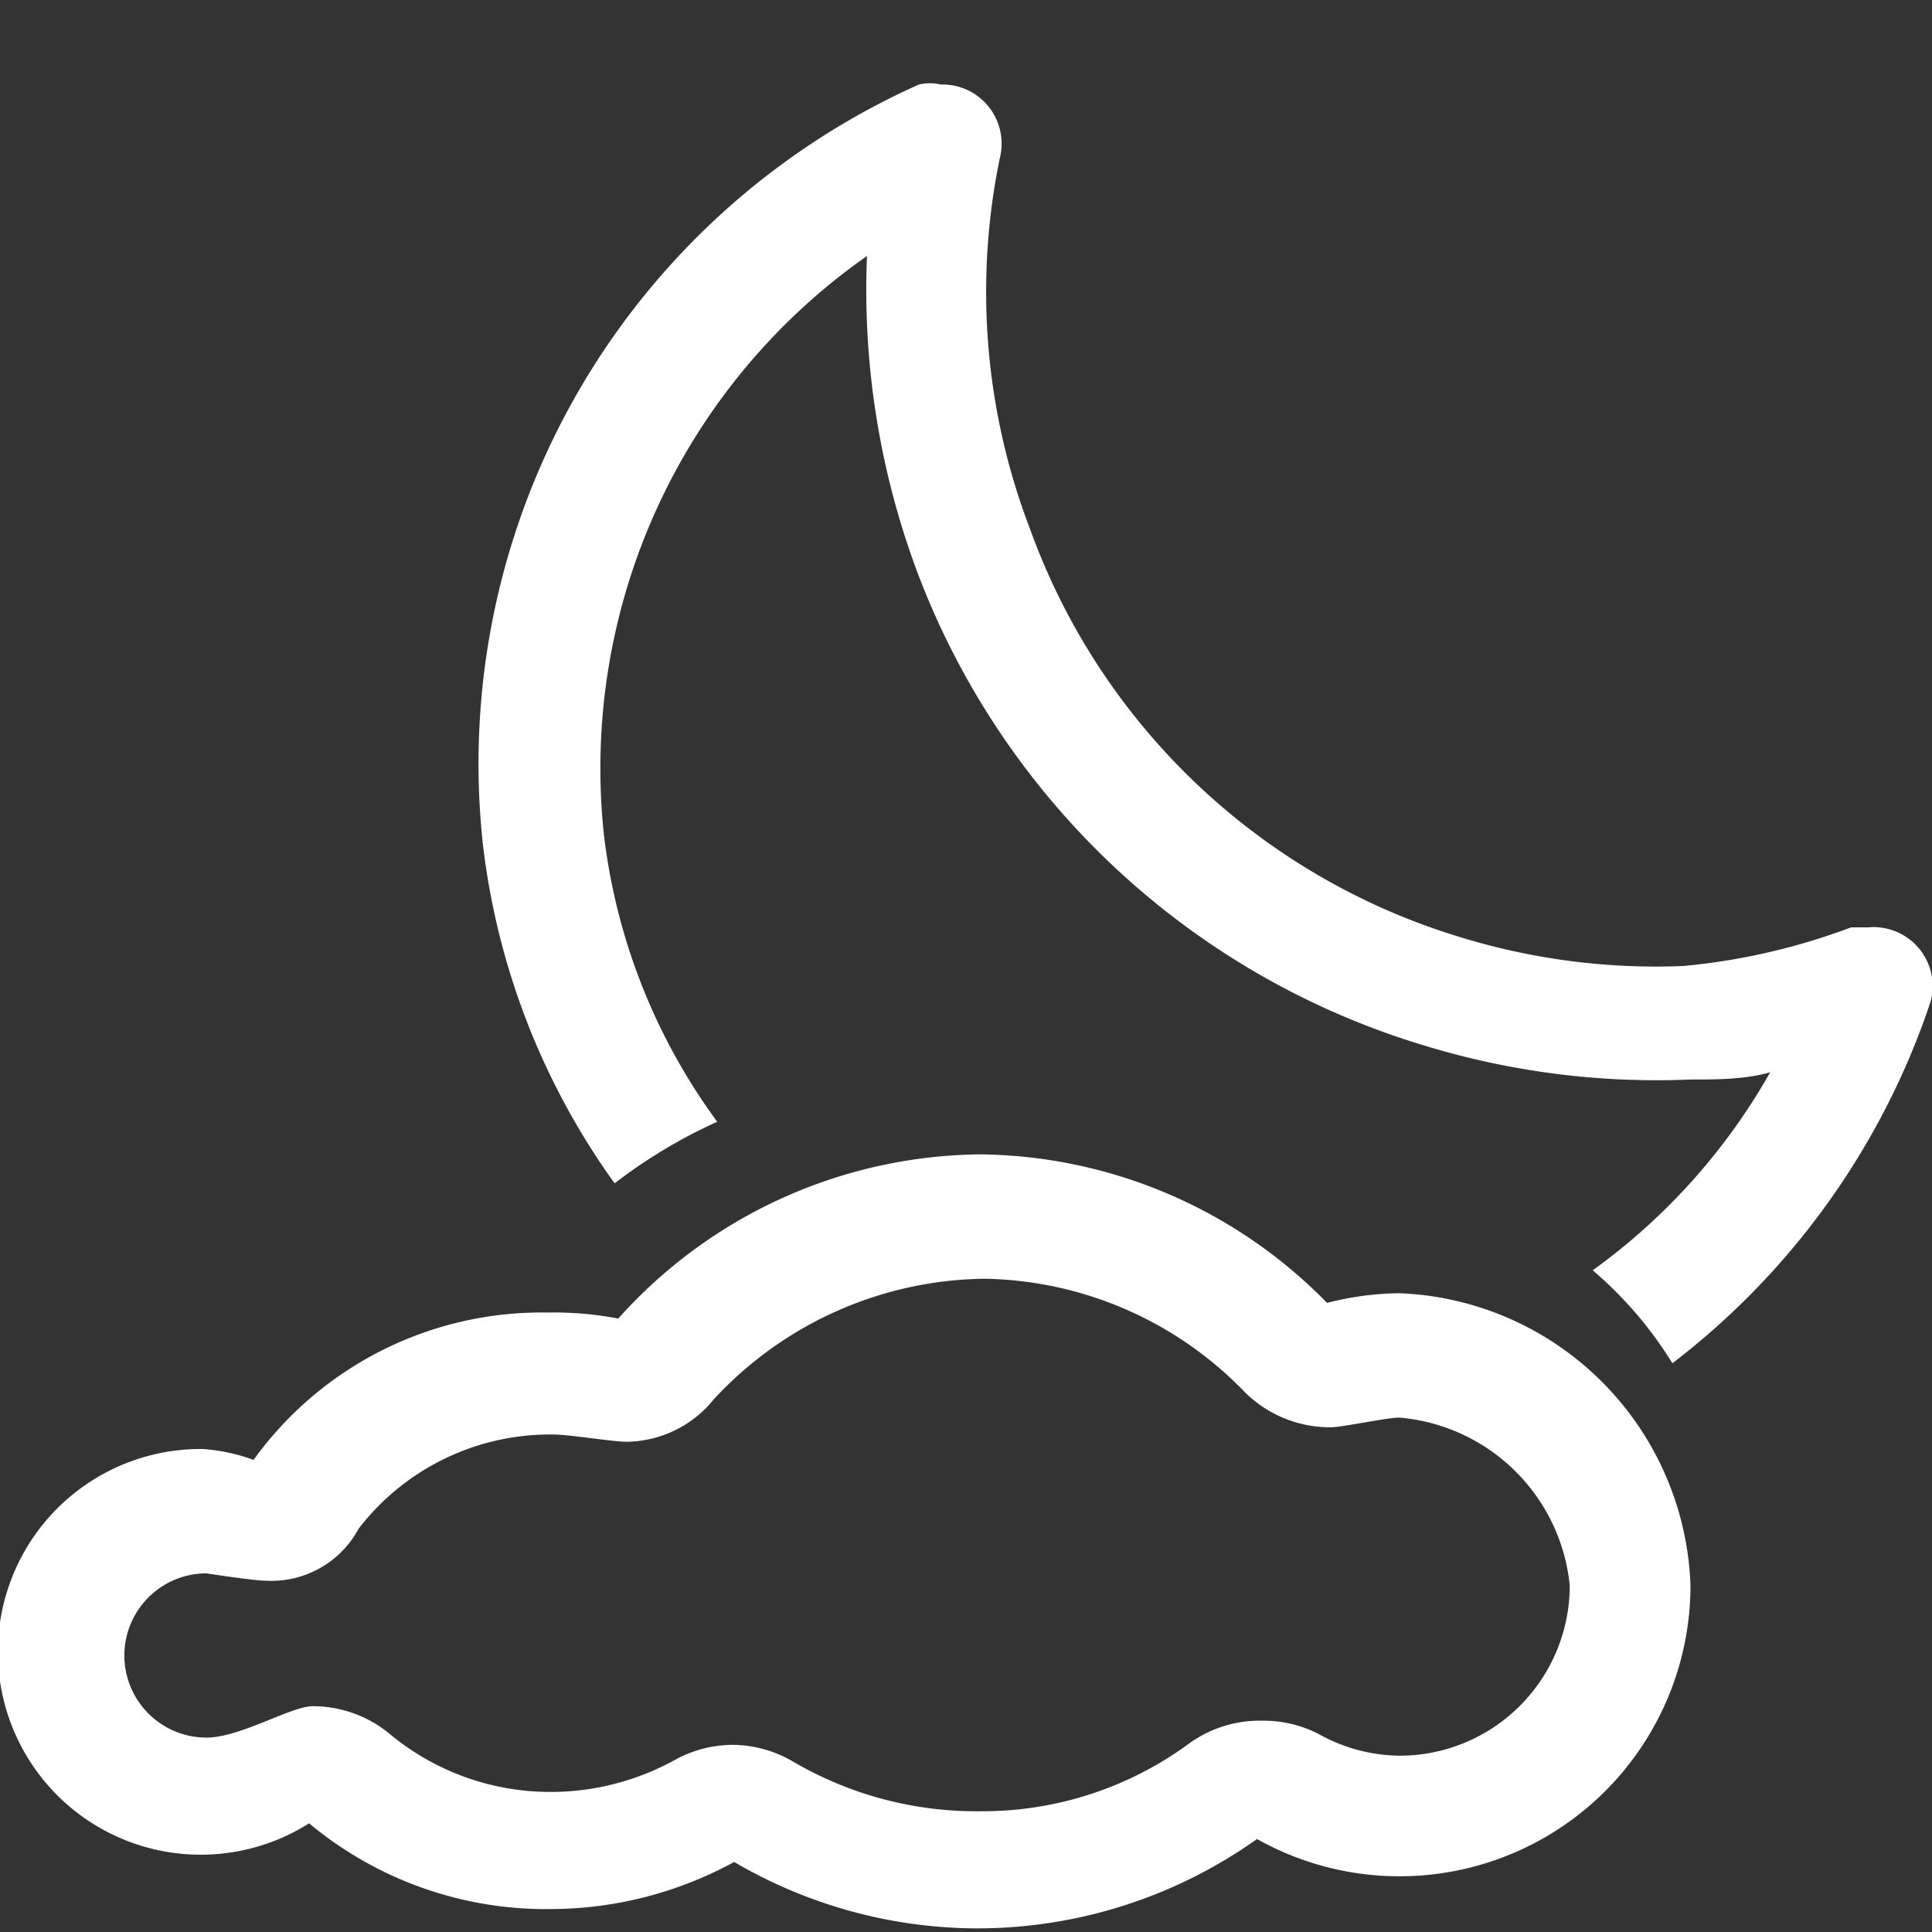 <svg xmlns="http://www.w3.org/2000/svg" width="80" height="80" fill="white" class="qi-153" viewBox="0 0 16 16">
    <rect x="0" y="0" width="16" height="16" fill="#333333" stroke="none"/>
    <path d="M15.47 7.68h-.14a5.33 5.33 0 0 1-1.39.32 5.51 5.51 0 0 1-1.85-.24 5.47 5.47 0 0 1-3.56-3.38 5.48 5.48 0 0 1-.25-3.07.49.49 0 0 0-.49-.61.39.39 0 0 0-.18 0A6.16 6.16 0 0 0 4 7a6 6 0 0 0 1.09 2.8 4.26 4.26 0 0 1 .85-.51A5 5 0 0 1 5 6.9a5.18 5.18 0 0 1 2.18-4.78 6.68 6.68 0 0 0 .41 2.6 6.48 6.48 0 0 0 4.21 3.94 6.57 6.57 0 0 0 2.2.28c.22 0 .45 0 .66-.06a5.13 5.13 0 0 1-1.47 1.64 3.25 3.25 0 0 1 .66.77 6.27 6.27 0 0 0 2.14-3 .49.49 0 0 0-.52-.61z"/>
    <path d="M11.59 10.71a2.49 2.49 0 0 0-.6.08 4.07 4.07 0 0 0-2.87-1.23 4.07 4.07 0 0 0-3 1.36 2.78 2.78 0 0 0-.58-.05 2.94 2.94 0 0 0-2.44 1.22 1.55 1.55 0 0 0-.42-.09 1.68 1.68 0 1 0 .88 3.1 3.06 3.06 0 0 0 2 .71 3.18 3.18 0 0 0 1.52-.39 4 4 0 0 0 2 .55 4 4 0 0 0 2.33-.74 2.41 2.41 0 0 0 3.59-2.1 2.51 2.51 0 0 0-2.41-2.42zm0 3.83a1.4 1.4 0 0 1-.67-.18 1 1 0 0 0-.47-.11 1 1 0 0 0-.59.18 2.89 2.89 0 0 1-1.74.57 3 3 0 0 1-1.55-.41 1 1 0 0 0-.5-.14 1 1 0 0 0-.49.13 2.13 2.13 0 0 1-1 .26 2.08 2.08 0 0 1-1.34-.47 1 1 0 0 0-.65-.24c-.18 0-.6.26-.88.26a.68.68 0 1 1 0-1.36s.39.06.48.06a.82.82 0 0 0 .78-.43 2 2 0 0 1 1.61-.78c.14 0 .49.06.61.06a.94.94 0 0 0 .72-.35 3.1 3.1 0 0 1 2.24-1 3.06 3.06 0 0 1 2.15.93 1 1 0 0 0 .72.3c.1 0 .46-.08.57-.08A1.55 1.55 0 0 1 13 13.13a1.41 1.41 0 0 1-1.41 1.41z"/>
</svg>
